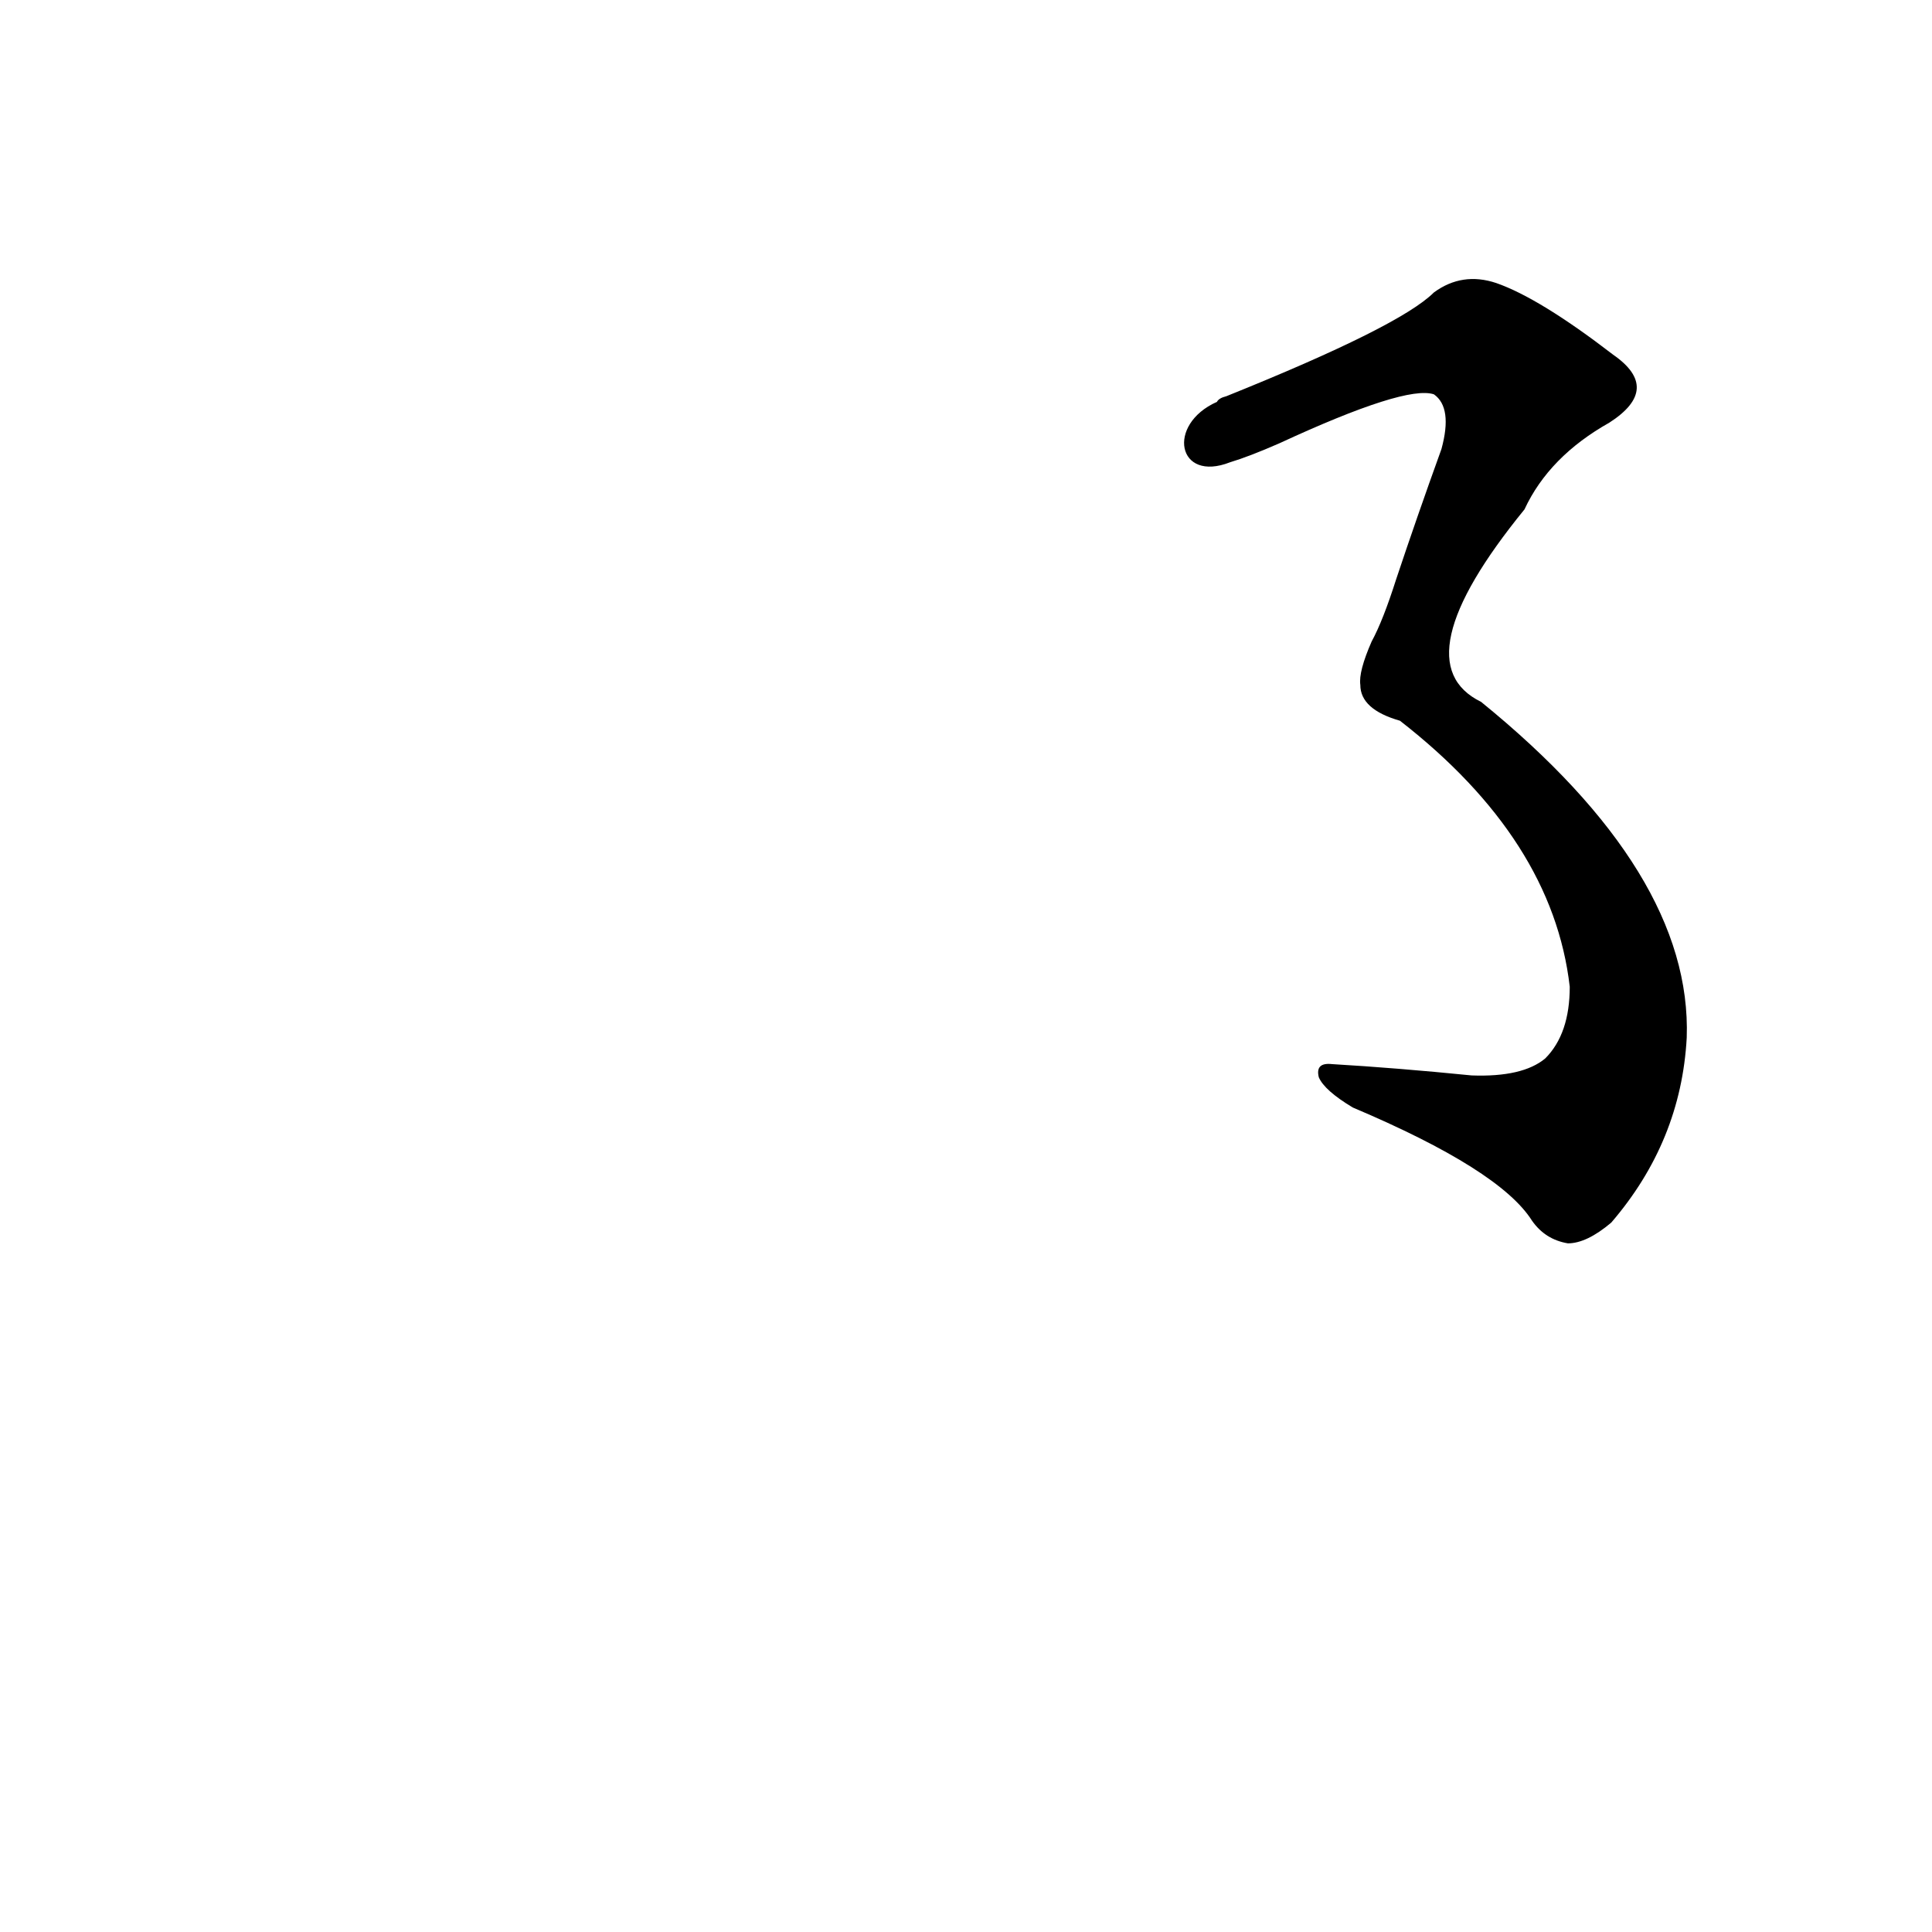 <?xml version='1.0' encoding='utf-8'?>
<svg xmlns="http://www.w3.org/2000/svg" version="1.1" viewBox="0 0 1024 1024"><g transform="scale(1, -1) translate(0, -900)"><path d="M 652 655 Q 662 658 678 665 Q 745 696 760 691 Q 770 684 764 662 Q 751 626 740 593 Q 733 571 727 560 Q 720 544 721 537 Q 721 524 742 518 Q 823 455 832 377 Q 832 352 819 339 Q 807 329 780 330 Q 740 334 706 336 Q 697 337 699 329 Q 702 322 717 313 Q 795 280 812 253 Q 819 243 831 241 Q 841 241 854 252 Q 891 295 894 350 Q 897 437 785 528 Q 742 549 808 630 Q 821 658 853 676 Q 881 694 855 712 Q 816 742 793 750 Q 775 756 760 745 Q 742 727 650 690 Q 646 689 645 687 C 618 675 624 644 652 655 Z" fill="black" /></g></svg>